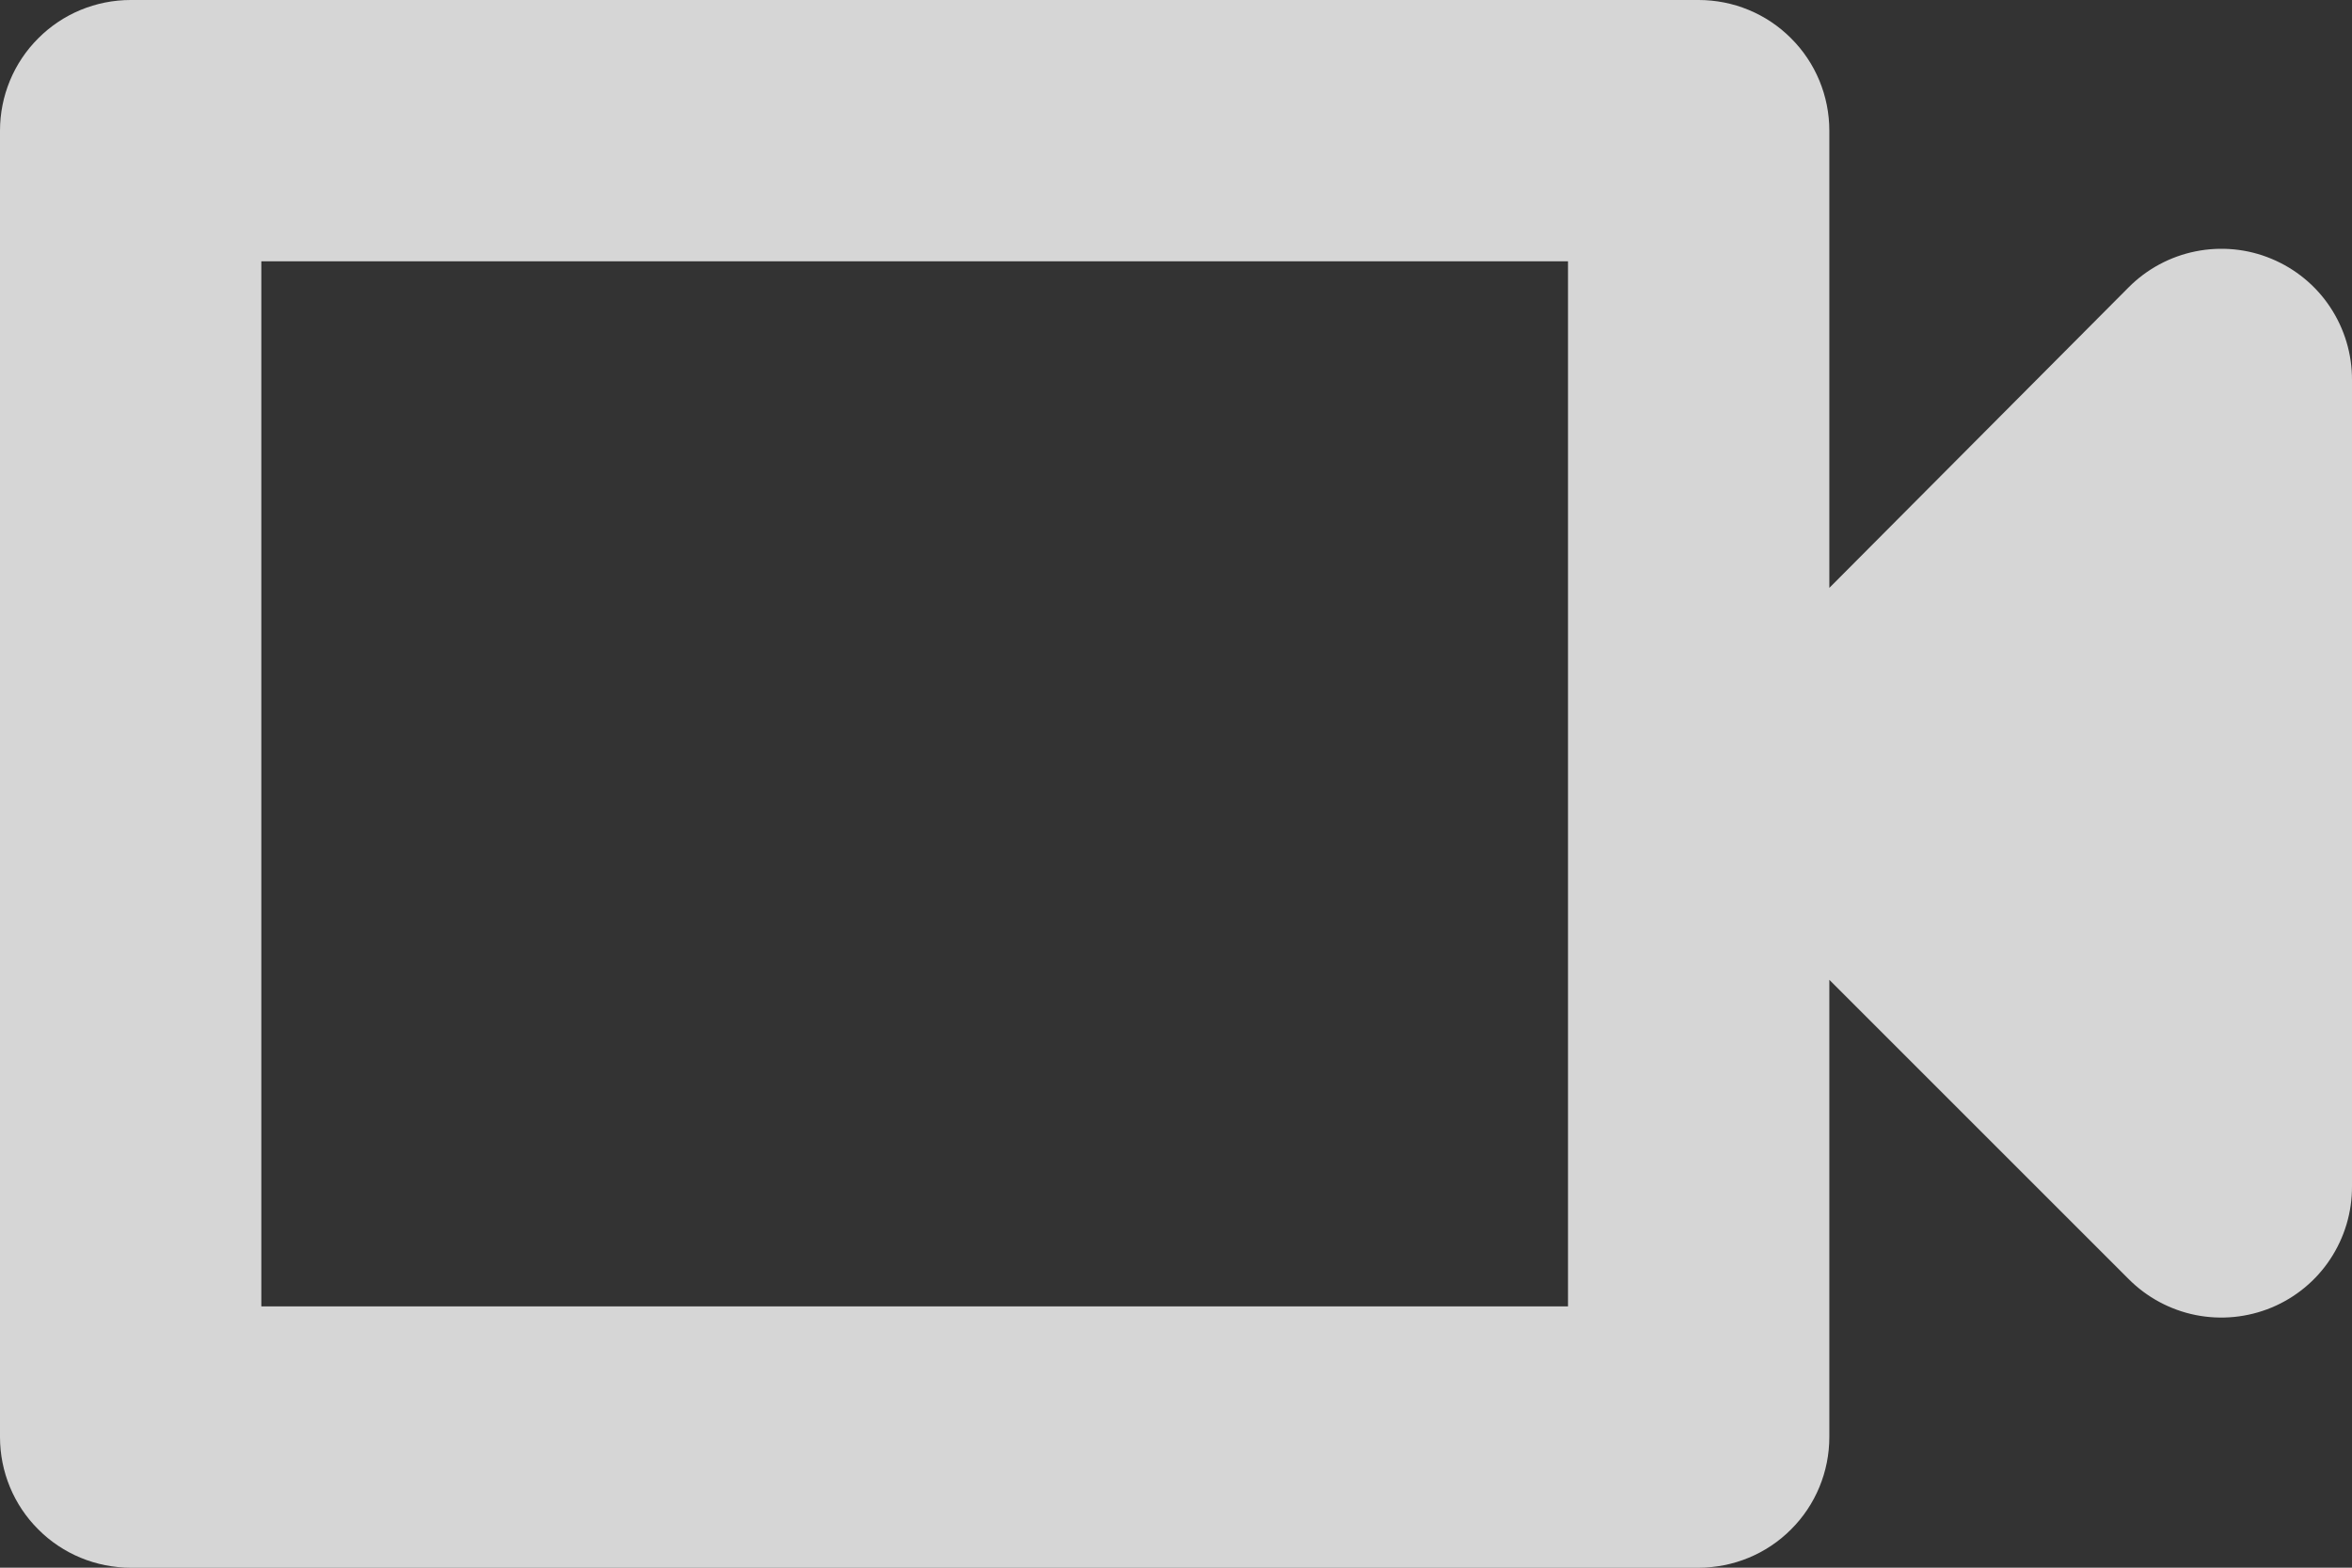 <svg width="18" height="12" viewBox="0 0 18 12" fill="none" xmlns="http://www.w3.org/2000/svg">
<rect x="0" y="0" width="18" height="12" fill="#333333" stroke="none"/>
<path d="M12 2V10H2V2H12ZM14 4.5V1C14 0.735 13.895 0.48 13.707 0.293C13.52 0.105 13.265 0 13 0H1C0.735 0 0.48 0.105 0.293 0.293C0.105 0.48 0 0.735 0 1V11C0 11.265 0.105 11.52 0.293 11.707C0.48 11.895 0.735 12 1 12H13C13.265 12 13.52 11.895 13.707 11.707C13.895 11.52 14 11.265 14 11V7.5L16.29 9.79C16.43 9.931 16.609 10.027 16.803 10.066C16.998 10.105 17.2 10.085 17.384 10.009C17.567 9.933 17.724 9.804 17.833 9.639C17.943 9.473 18.001 9.279 18 9.08V2.91C18.001 2.711 17.943 2.517 17.833 2.351C17.724 2.186 17.567 2.057 17.384 1.981C17.2 1.904 16.998 1.885 16.803 1.924C16.609 1.963 16.43 2.059 16.29 2.2L14 4.5Z" fill="white" fill-opacity="0.8"/>
</svg>
